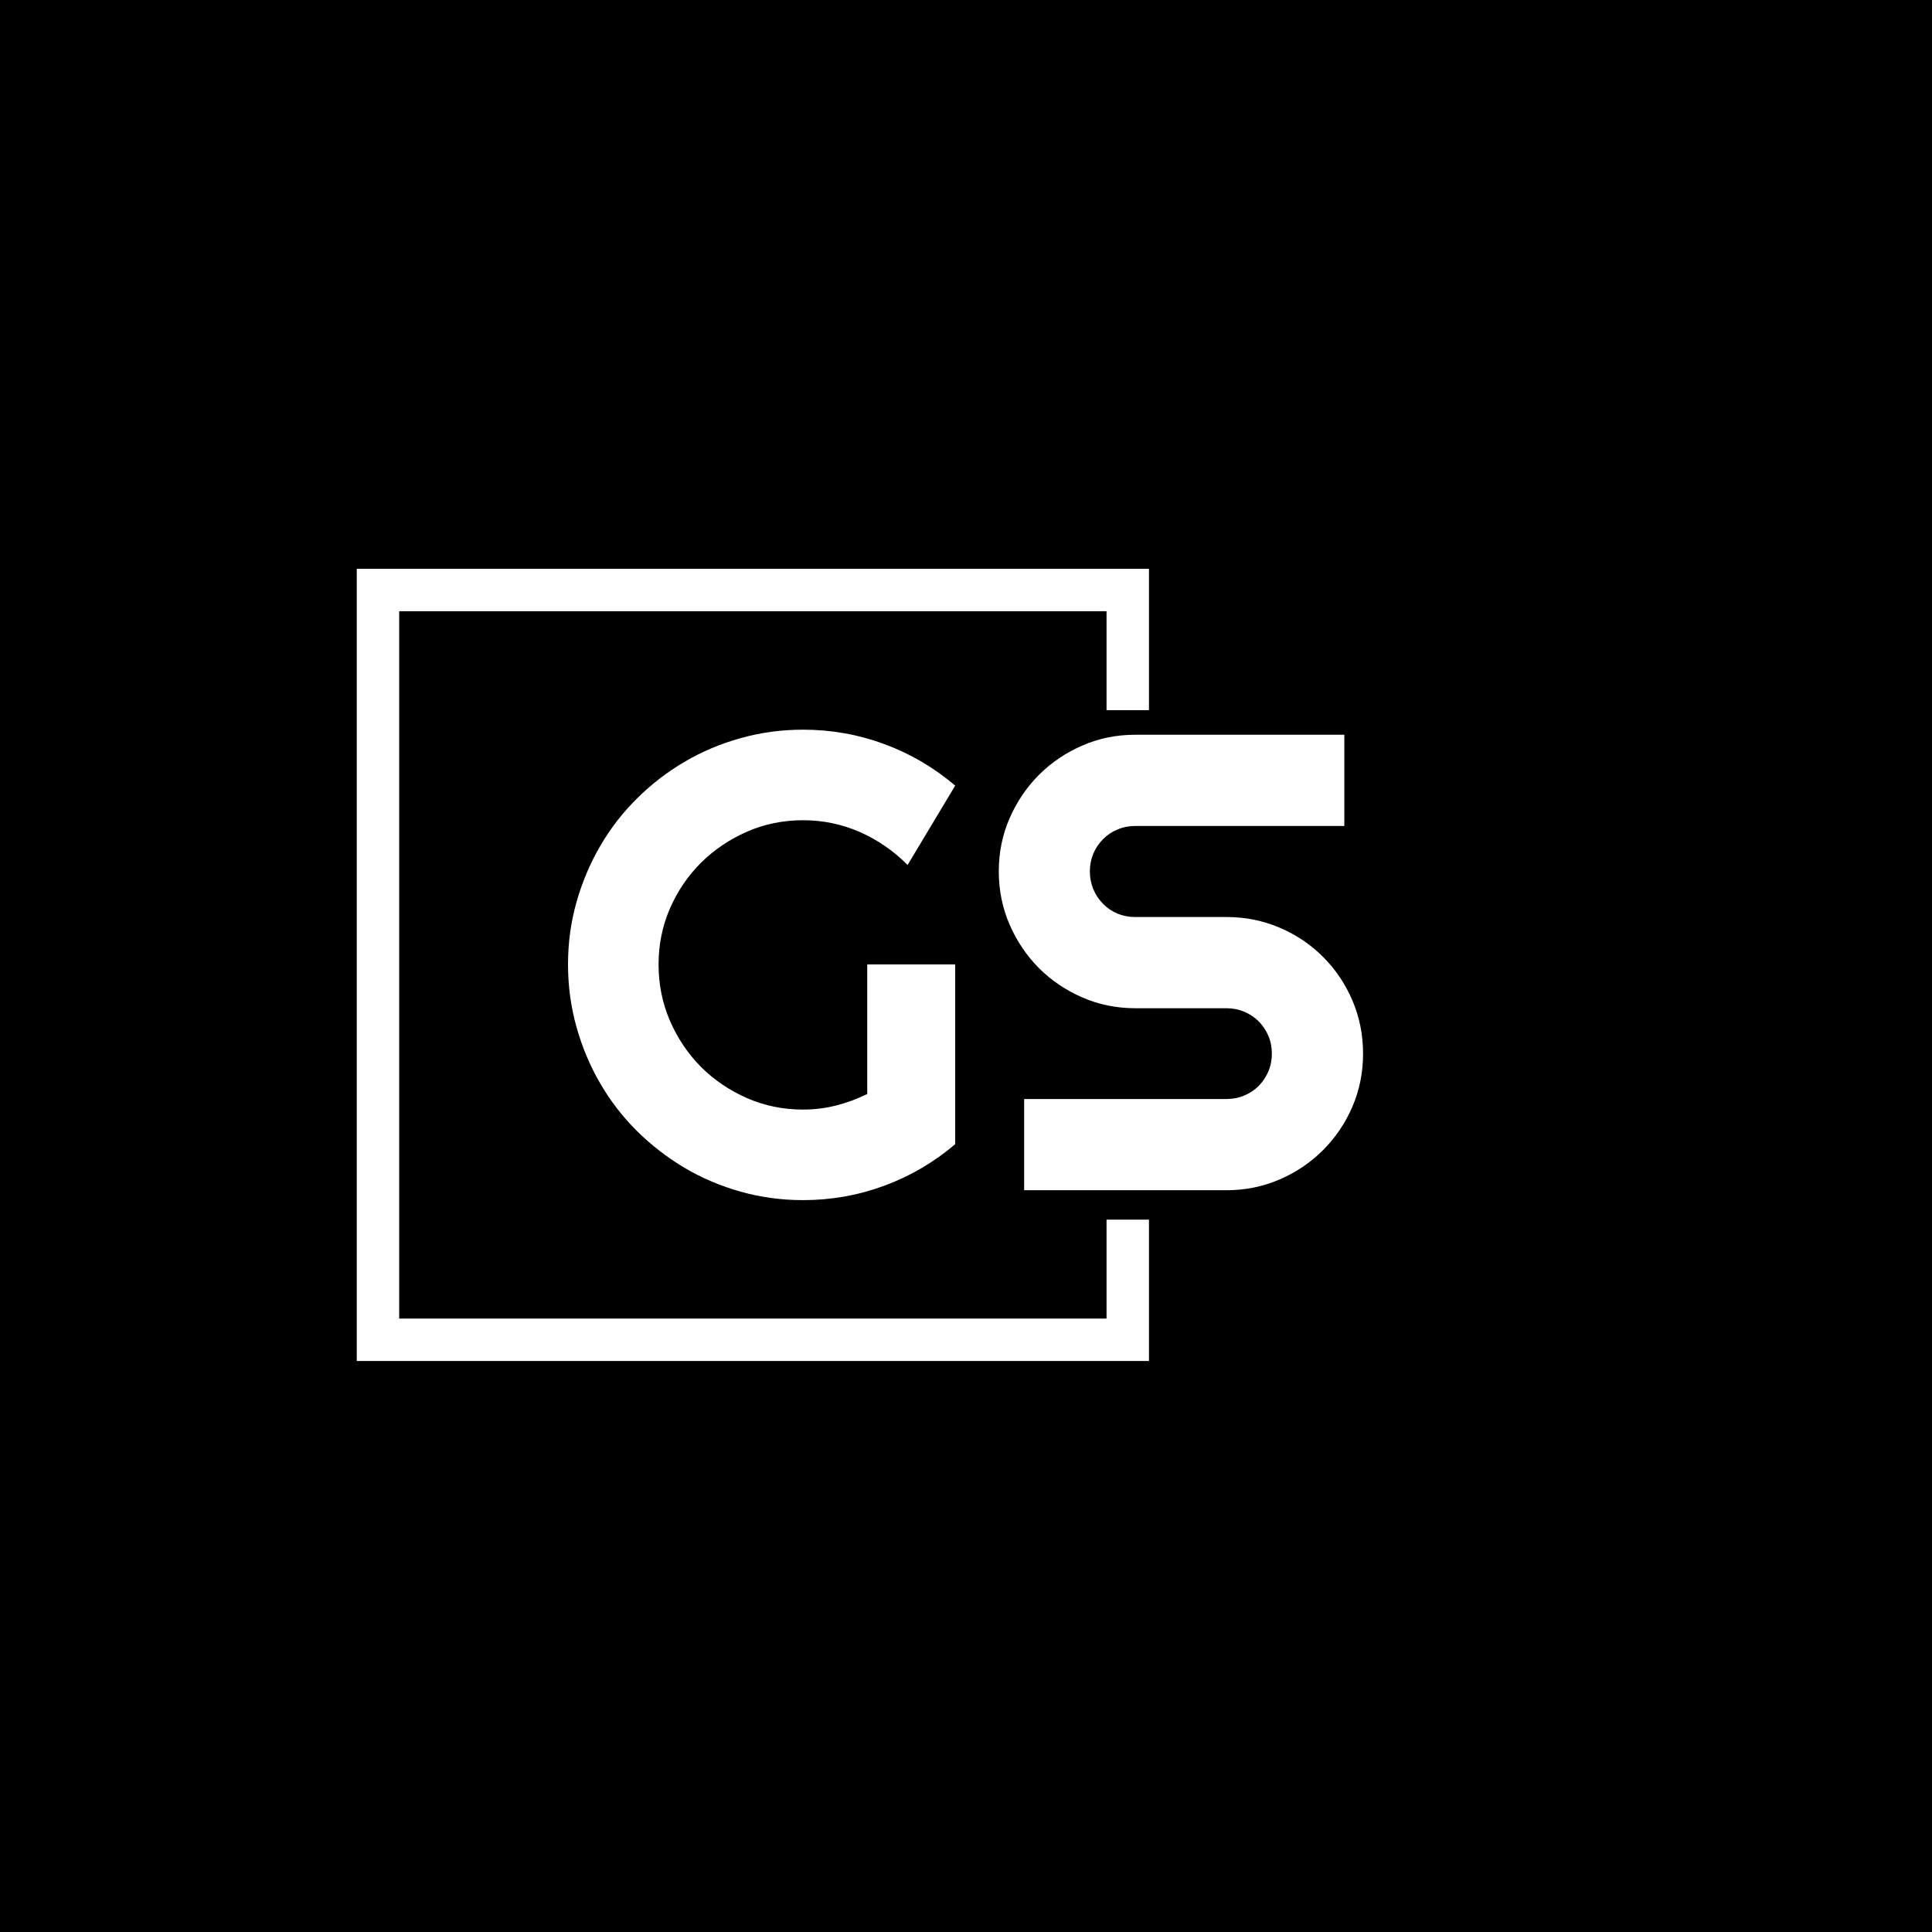 <svg xmlns="http://www.w3.org/2000/svg" version="1.1" xmlns:xlink="http://www.w3.org/1999/xlink" xmlns:svgjs="http://svgjs.dev/svgjs" width="1500" height="1500" viewBox="0 0 1500 1500"><rect width="1500" height="1500" fill="#000000"></rect><g transform="matrix(0.667,0,0,0.667,249.394,435.99)"><svg viewBox="0 0 396 248" data-background-color="#ffffff" preserveAspectRatio="xMidYMid meet" height="939" width="1500" xmlns="http://www.w3.org/2000/svg" xmlns:xlink="http://www.w3.org/1999/xlink"><g id="tight-bounds" transform="matrix(1,0,0,1,0.24,0.4)"><svg viewBox="0 0 395.52 247.2" height="247.2" width="395.52"><g><svg></svg></g><g><svg viewBox="0 0 395.52 247.2" height="247.2" width="395.52"><g transform="matrix(1,0,0,1,75.544,51.286)"><svg viewBox="0 0 244.431 144.628" height="144.628" width="244.431"><g><svg viewBox="0 0 244.431 144.628" height="144.628" width="244.431"><g><svg viewBox="0 0 244.431 144.628" height="144.628" width="244.431"><g><svg viewBox="0 0 244.431 144.628" height="144.628" width="244.431"><g id="textblocktransform"><svg viewBox="0 0 244.431 144.628" height="144.628" width="244.431" id="textblock"><g><svg viewBox="0 0 244.431 144.628" height="144.628" width="244.431"><g transform="matrix(1,0,0,1,0,0)"><svg width="244.431" viewBox="1.34 -35.4 61.11 36.16" height="144.628" data-palette-color="#2a2c35"><path d="M31.1-17.36L31.1-3.54Q28.66-1.46 25.66-0.35 22.66 0.76 19.41 0.76L19.41 0.76Q16.92 0.76 14.61 0.11 12.3-0.54 10.3-1.72 8.3-2.91 6.64-4.55 4.98-6.2 3.81-8.22 2.64-10.23 1.99-12.55 1.34-14.87 1.34-17.36L1.34-17.36Q1.34-19.85 1.99-22.14 2.64-24.44 3.81-26.45 4.98-28.47 6.64-30.11 8.3-31.76 10.3-32.93 12.3-34.11 14.61-34.75 16.92-35.4 19.41-35.4L19.41-35.4Q22.66-35.4 25.66-34.29 28.66-33.18 31.1-31.1L31.1-31.1 27.44-25Q25.85-26.61 23.78-27.53 21.7-28.44 19.41-28.44L19.41-28.44Q17.11-28.44 15.1-27.56 13.09-26.68 11.57-25.18 10.06-23.68 9.18-21.67 8.3-19.65 8.3-17.36L8.3-17.36Q8.3-15.04 9.18-13.01 10.06-10.99 11.57-9.47 13.09-7.96 15.1-7.08 17.11-6.2 19.41-6.2L19.41-6.2Q20.73-6.2 21.97-6.52 23.22-6.84 24.34-7.4L24.34-7.4 24.34-17.36 31.1-17.36ZM34.45-24.51L34.45-24.51Q34.45-26.68 35.28-28.59 36.11-30.49 37.53-31.92 38.96-33.35 40.87-34.18 42.77-35.01 44.94-35.01L44.94-35.01 61.01-35.01 61.01-28 44.94-28Q44.21-28 43.58-27.73 42.94-27.47 42.47-26.99 41.99-26.51 41.72-25.88 41.45-25.24 41.45-24.51L41.45-24.51Q41.45-23.78 41.72-23.13 41.99-22.49 42.47-22.01 42.94-21.53 43.58-21.26 44.21-21 44.94-21L44.94-21 51.95-21Q54.12-21 56.04-20.18 57.96-19.36 59.38-17.93 60.81-16.5 61.63-14.59 62.45-12.67 62.45-10.5L62.45-10.5Q62.45-8.33 61.63-6.42 60.81-4.52 59.38-3.09 57.96-1.66 56.04-0.83 54.12 0 51.95 0L51.95 0 36.4 0 36.4-7.01 51.95-7.01Q52.68-7.01 53.32-7.28 53.95-7.54 54.43-8.02 54.9-8.5 55.17-9.13 55.44-9.77 55.44-10.5L55.44-10.5Q55.44-11.23 55.17-11.87 54.9-12.5 54.43-12.98 53.95-13.45 53.32-13.72 52.68-13.99 51.95-13.99L51.95-13.99 44.94-13.99Q42.77-13.99 40.87-14.82 38.96-15.65 37.53-17.08 36.11-18.51 35.28-20.42 34.45-22.34 34.45-24.51Z" opacity="1" transform="matrix(1,0,0,1,0,0)" fill="#ffffff" class="wordmark-text-0" data-fill-palette-color="primary" id="text-0"></path></svg></g></svg></g></svg></g></svg></g></svg></g></svg></g></svg></g><path d="M254.151 45.286L254.151 1.827 10.605 1.827 10.605 245.373 254.151 245.373 254.151 201.914 241.108 201.914 241.108 232.33 23.648 232.33 23.648 14.87 241.108 14.87 241.108 45.286Z" fill="#ffffff" stroke="transparent" data-fill-palette-color="tertiary"></path></svg></g><defs></defs></svg><rect width="395.52" height="247.2" fill="none" stroke="none" visibility="hidden"></rect></g></svg></g></svg>